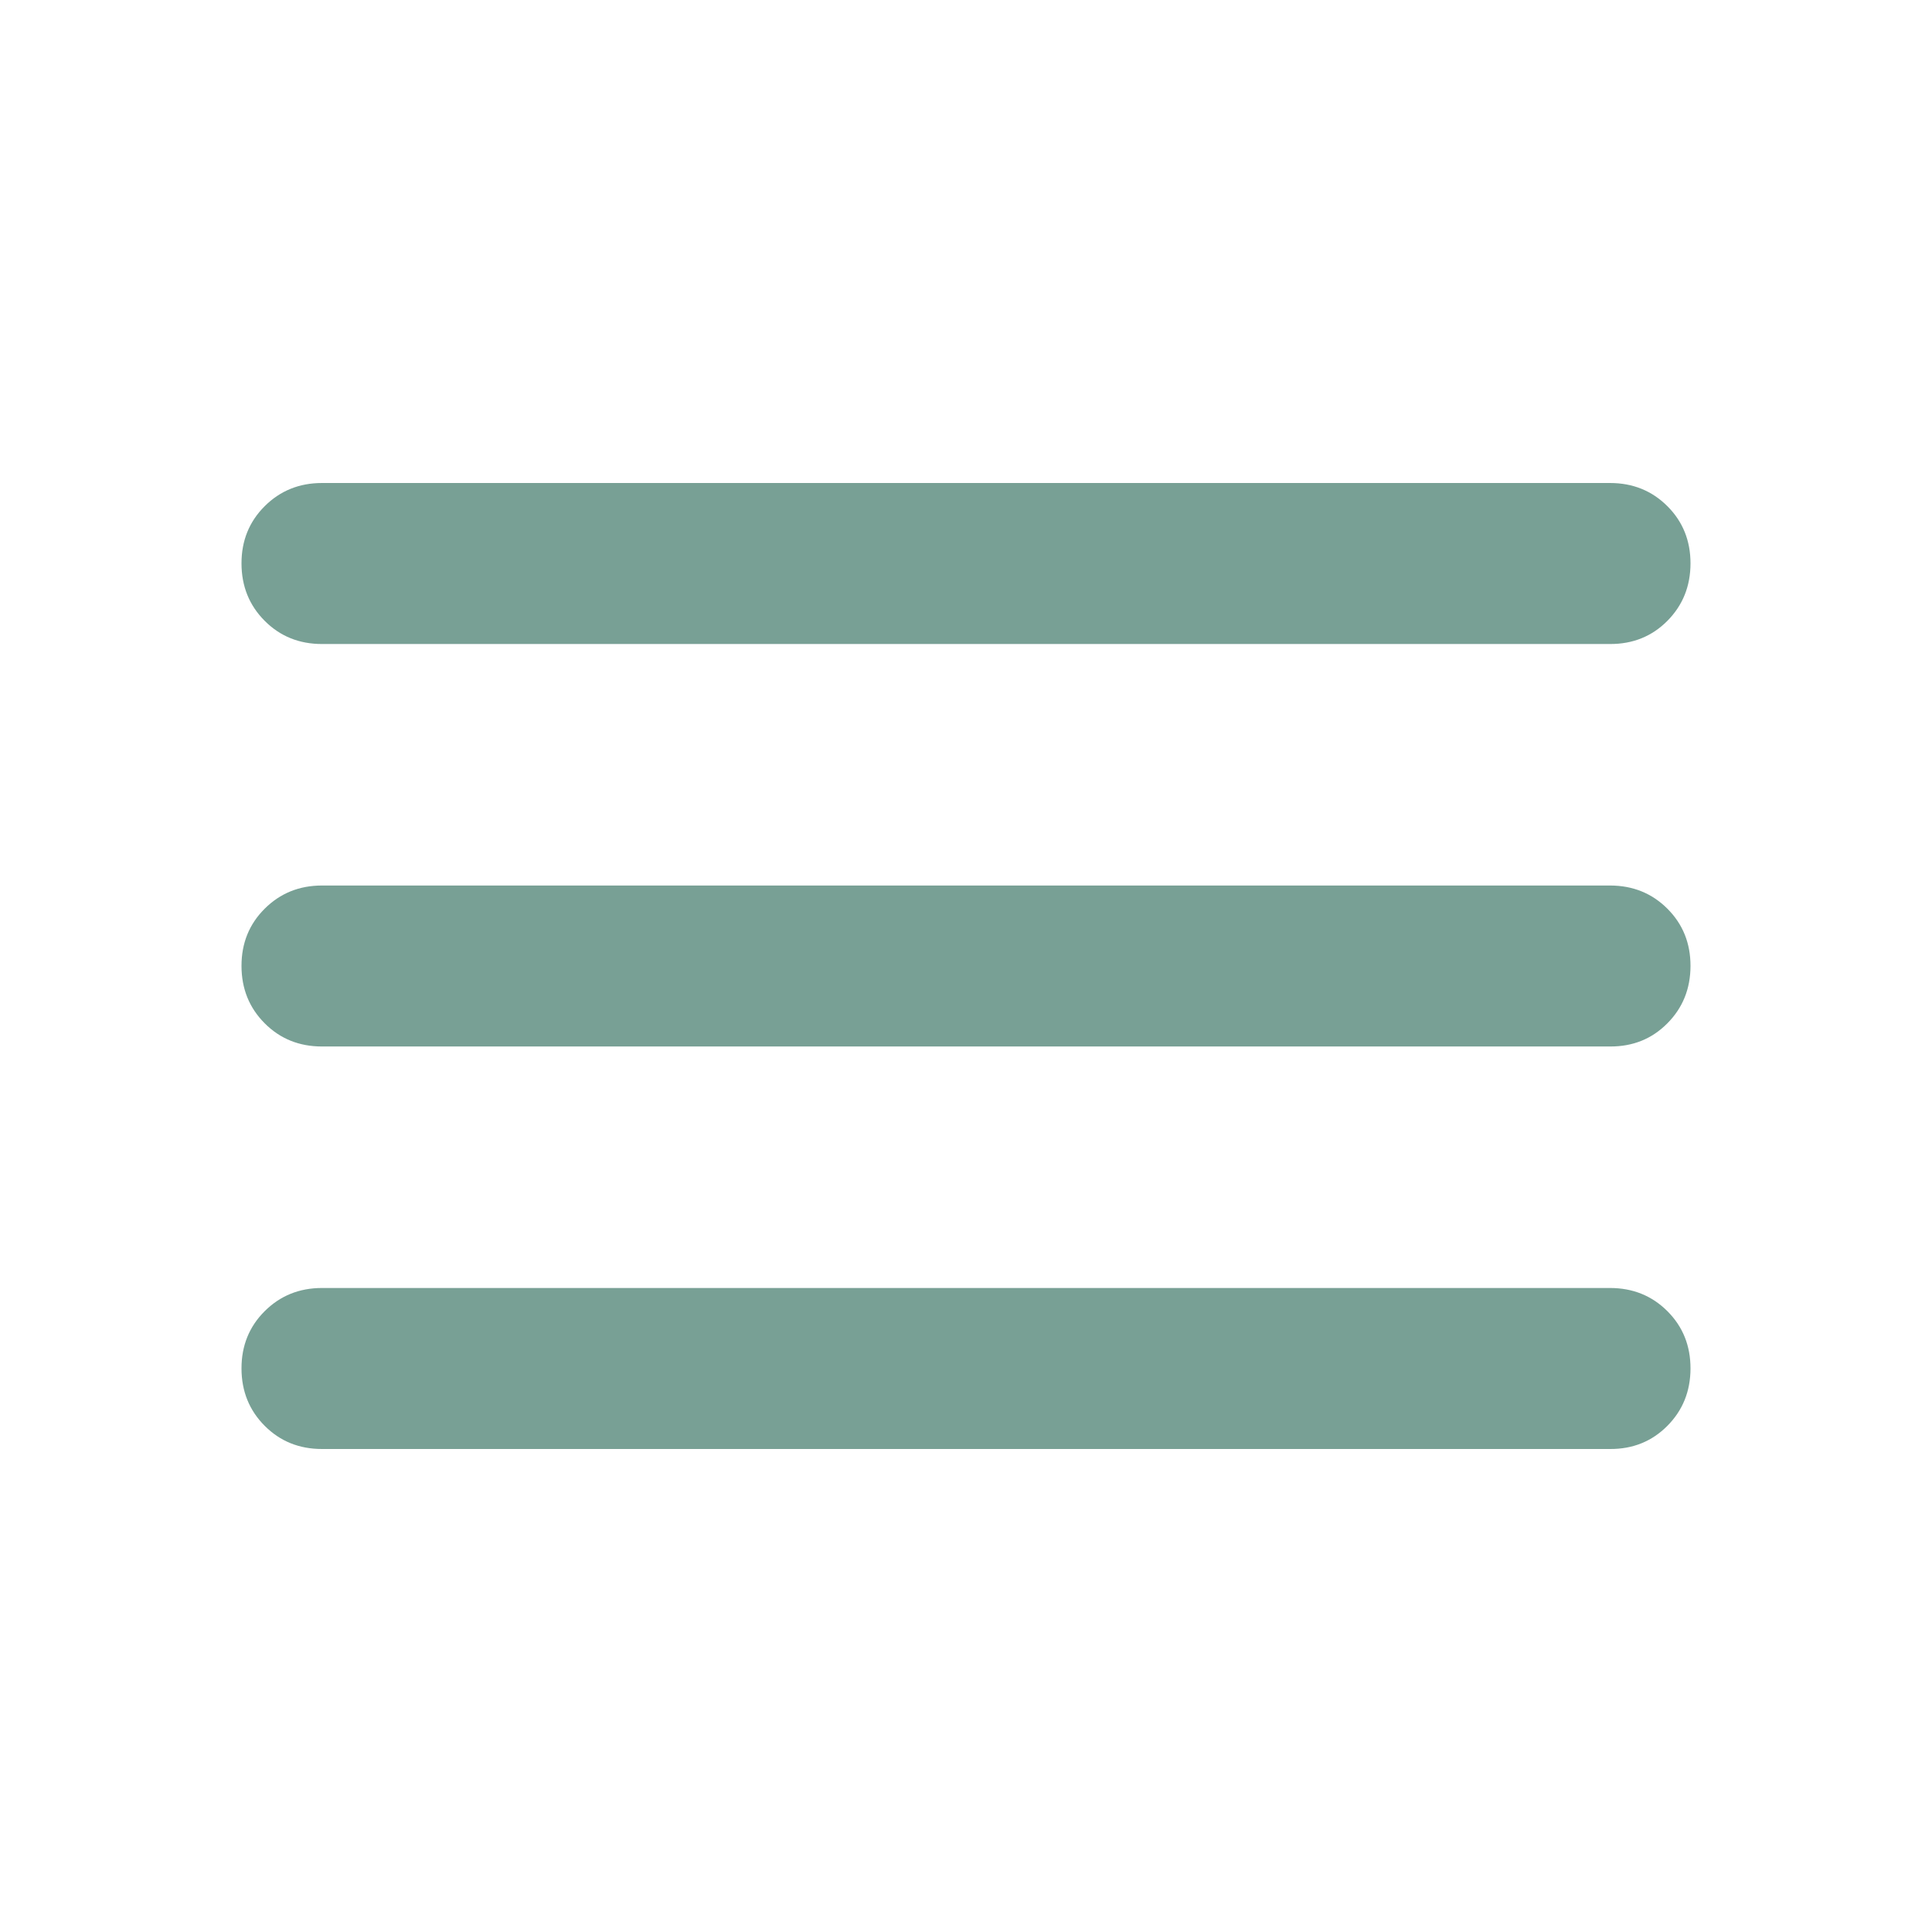 <svg width="47" height="47" viewBox="0 0 47 47" fill="none" xmlns="http://www.w3.org/2000/svg">
<path d="M7.833 35.25C7.278 35.25 6.814 35.062 6.439 34.686C6.064 34.31 5.876 33.845 5.875 33.292C5.874 32.738 6.062 32.273 6.439 31.897C6.816 31.521 7.281 31.333 7.833 31.333H39.167C39.721 31.333 40.187 31.521 40.563 31.897C40.939 32.273 41.126 32.738 41.125 33.292C41.124 33.845 40.936 34.311 40.561 34.688C40.186 35.065 39.721 35.253 39.167 35.25H7.833ZM7.833 25.458C7.278 25.458 6.814 25.27 6.439 24.894C6.064 24.518 5.876 24.054 5.875 23.5C5.874 22.946 6.062 22.482 6.439 22.106C6.816 21.73 7.281 21.542 7.833 21.542H39.167C39.721 21.542 40.187 21.73 40.563 22.106C40.939 22.482 41.126 22.946 41.125 23.5C41.124 24.054 40.936 24.519 40.561 24.896C40.186 25.274 39.721 25.461 39.167 25.458H7.833ZM7.833 15.667C7.278 15.667 6.814 15.479 6.439 15.103C6.064 14.727 5.876 14.262 5.875 13.708C5.874 13.155 6.062 12.69 6.439 12.314C6.816 11.938 7.281 11.75 7.833 11.75H39.167C39.721 11.75 40.187 11.938 40.563 12.314C40.939 12.69 41.126 13.155 41.125 13.708C41.124 14.262 40.936 14.727 40.561 15.105C40.186 15.482 39.721 15.669 39.167 15.667H7.833Z" fill="#78A095"/>
</svg>
